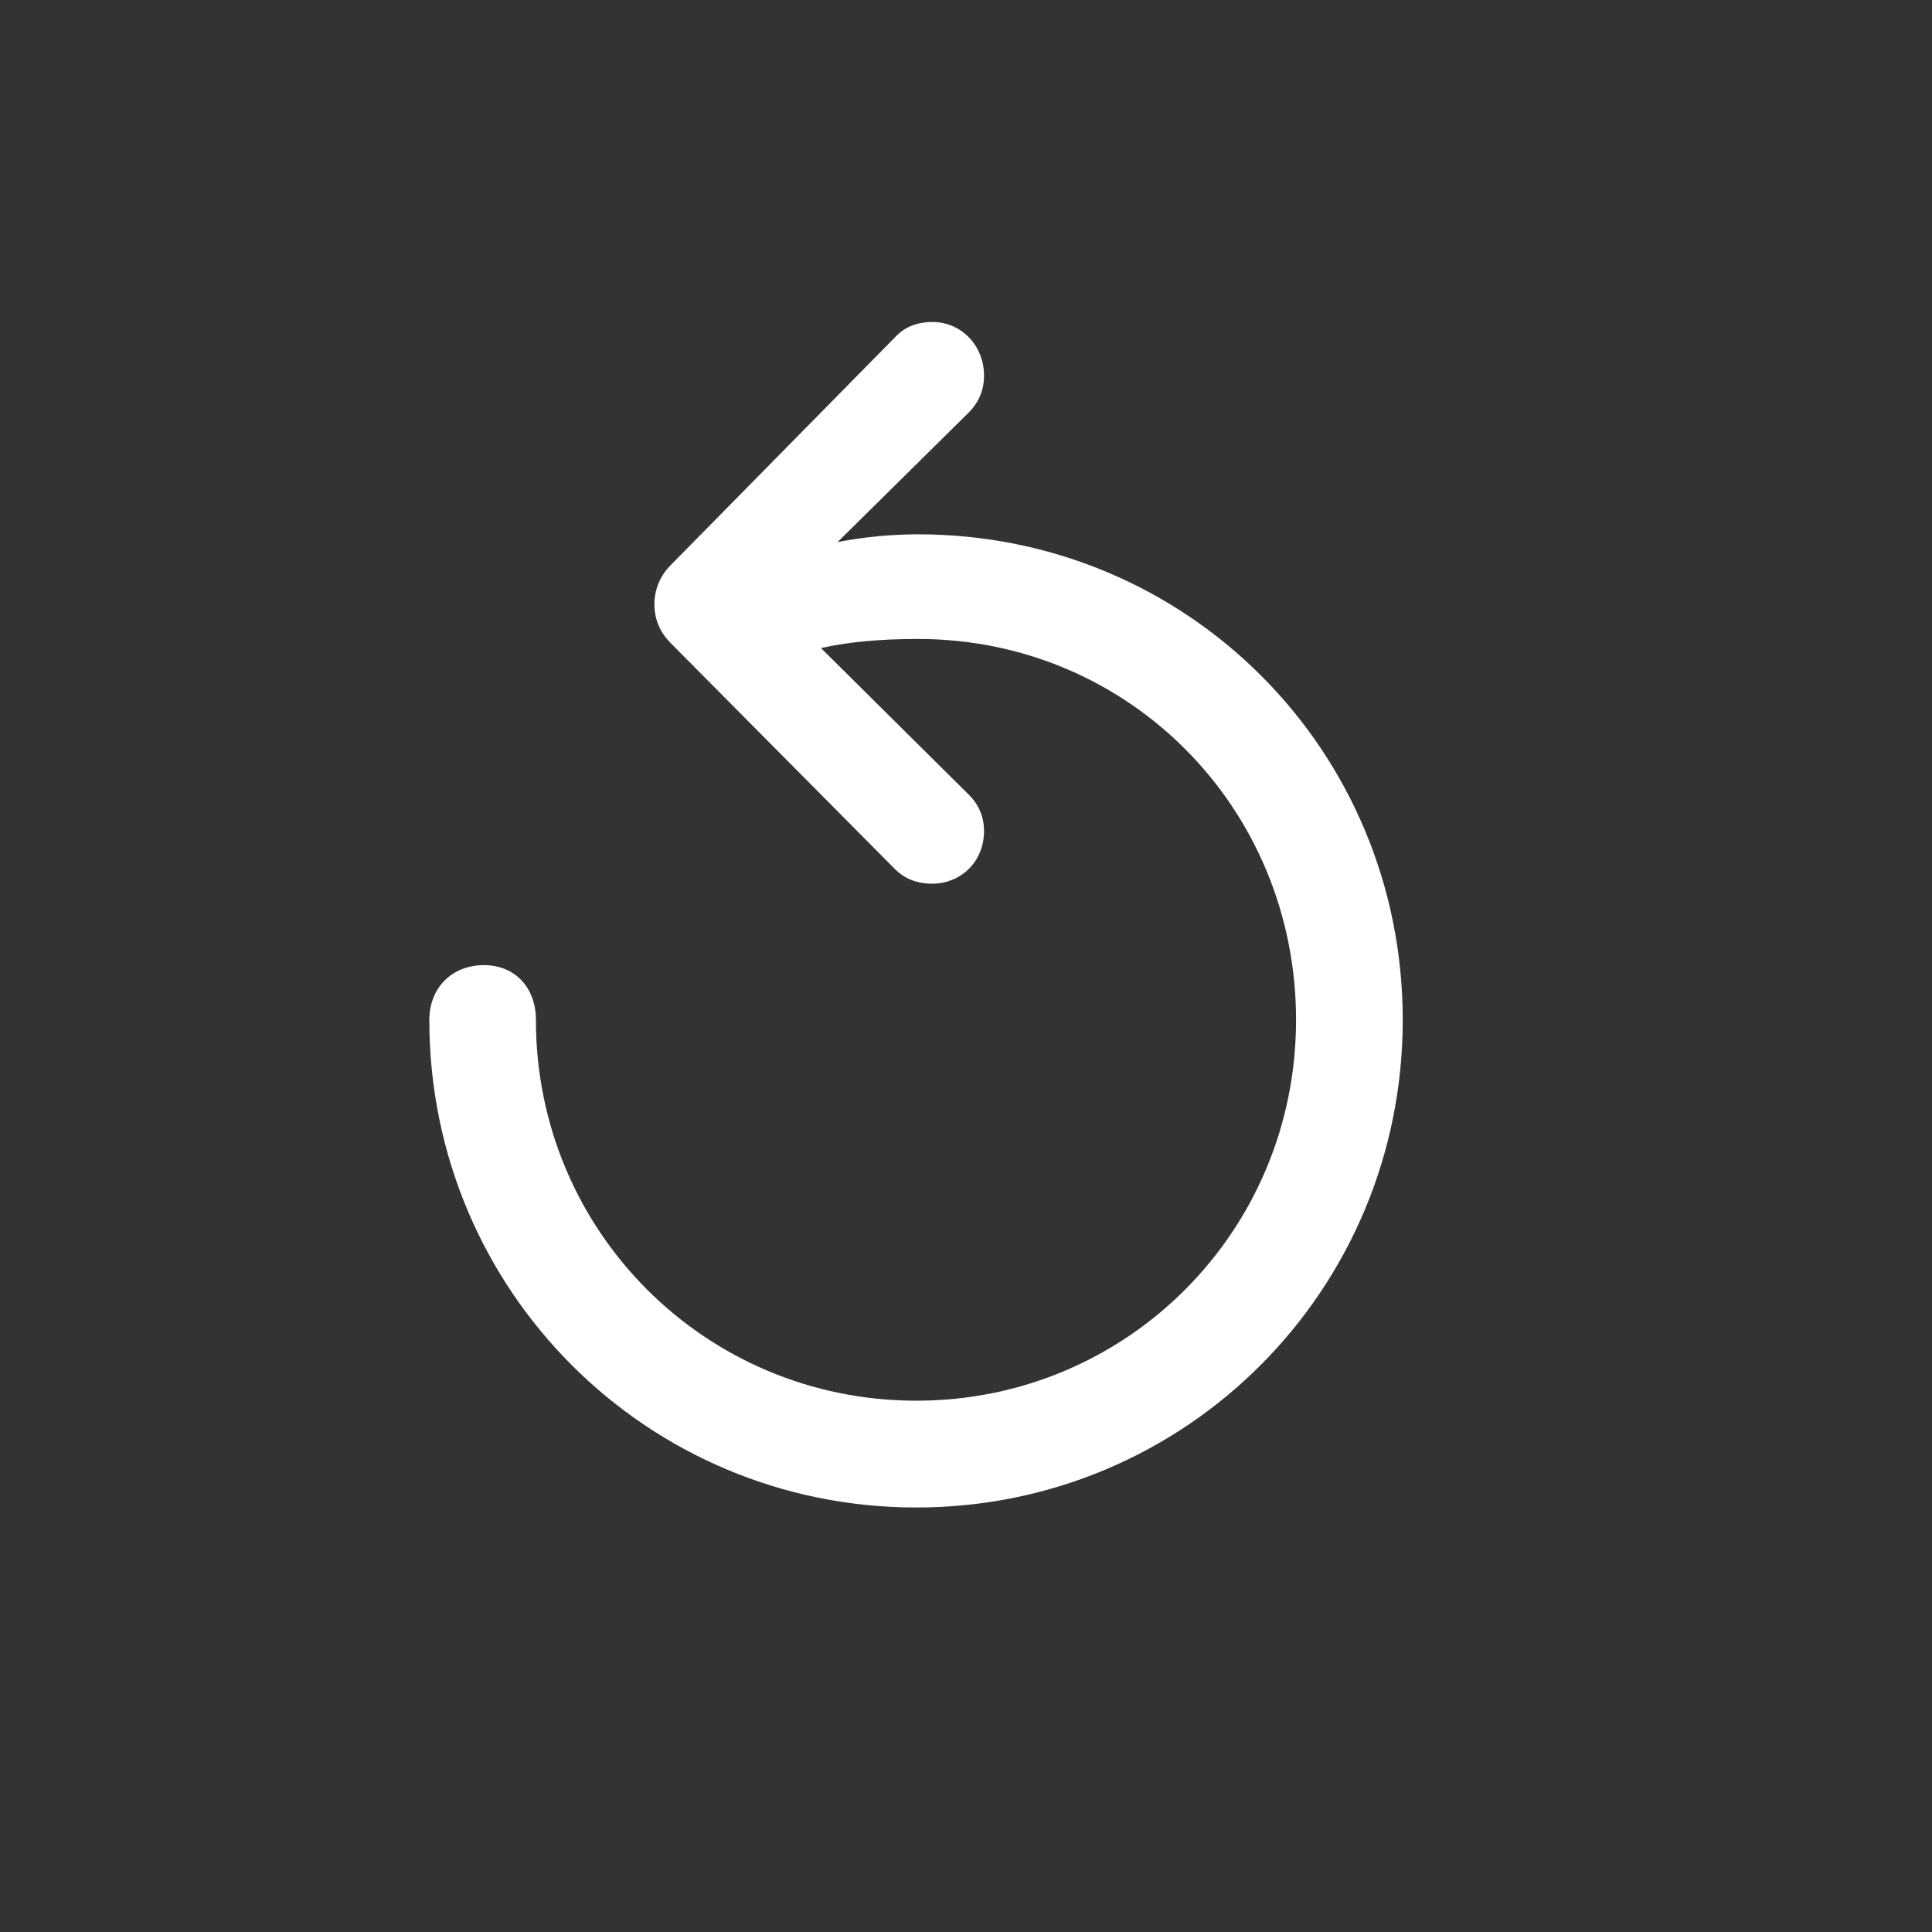 <svg width="18" height="18" viewBox="0 0 18 18" fill="none" xmlns="http://www.w3.org/2000/svg">
<rect x="0" y="0" width="18" height="18" fill="#333333" stroke="none"/>
<path d="M4 9.503C4 12.02 6.024 14.045 8.537 14.045C11.05 14.045 13.069 12.02 13.069 9.503C13.069 6.988 11.063 4.978 8.552 4.978C8.285 4.978 8.03 5.007 7.804 5.05L9.032 3.837C9.121 3.744 9.168 3.632 9.168 3.5C9.168 3.22 8.957 3 8.688 3C8.541 3 8.424 3.048 8.336 3.145L6.251 5.263C6.151 5.361 6.097 5.494 6.097 5.628C6.097 5.768 6.147 5.89 6.251 5.994L8.336 8.095C8.427 8.186 8.541 8.233 8.684 8.233C8.957 8.233 9.168 8.023 9.168 7.744C9.168 7.612 9.121 7.499 9.028 7.406L7.649 6.038C7.905 5.979 8.216 5.953 8.552 5.953C10.514 5.953 12.075 7.525 12.075 9.503C12.075 11.47 10.501 13.05 8.537 13.05C6.572 13.05 4.993 11.47 4.993 9.503C4.993 9.204 4.801 8.992 4.508 8.992C4.21 8.992 4 9.204 4 9.503Z" fill="white"/>
</svg>
